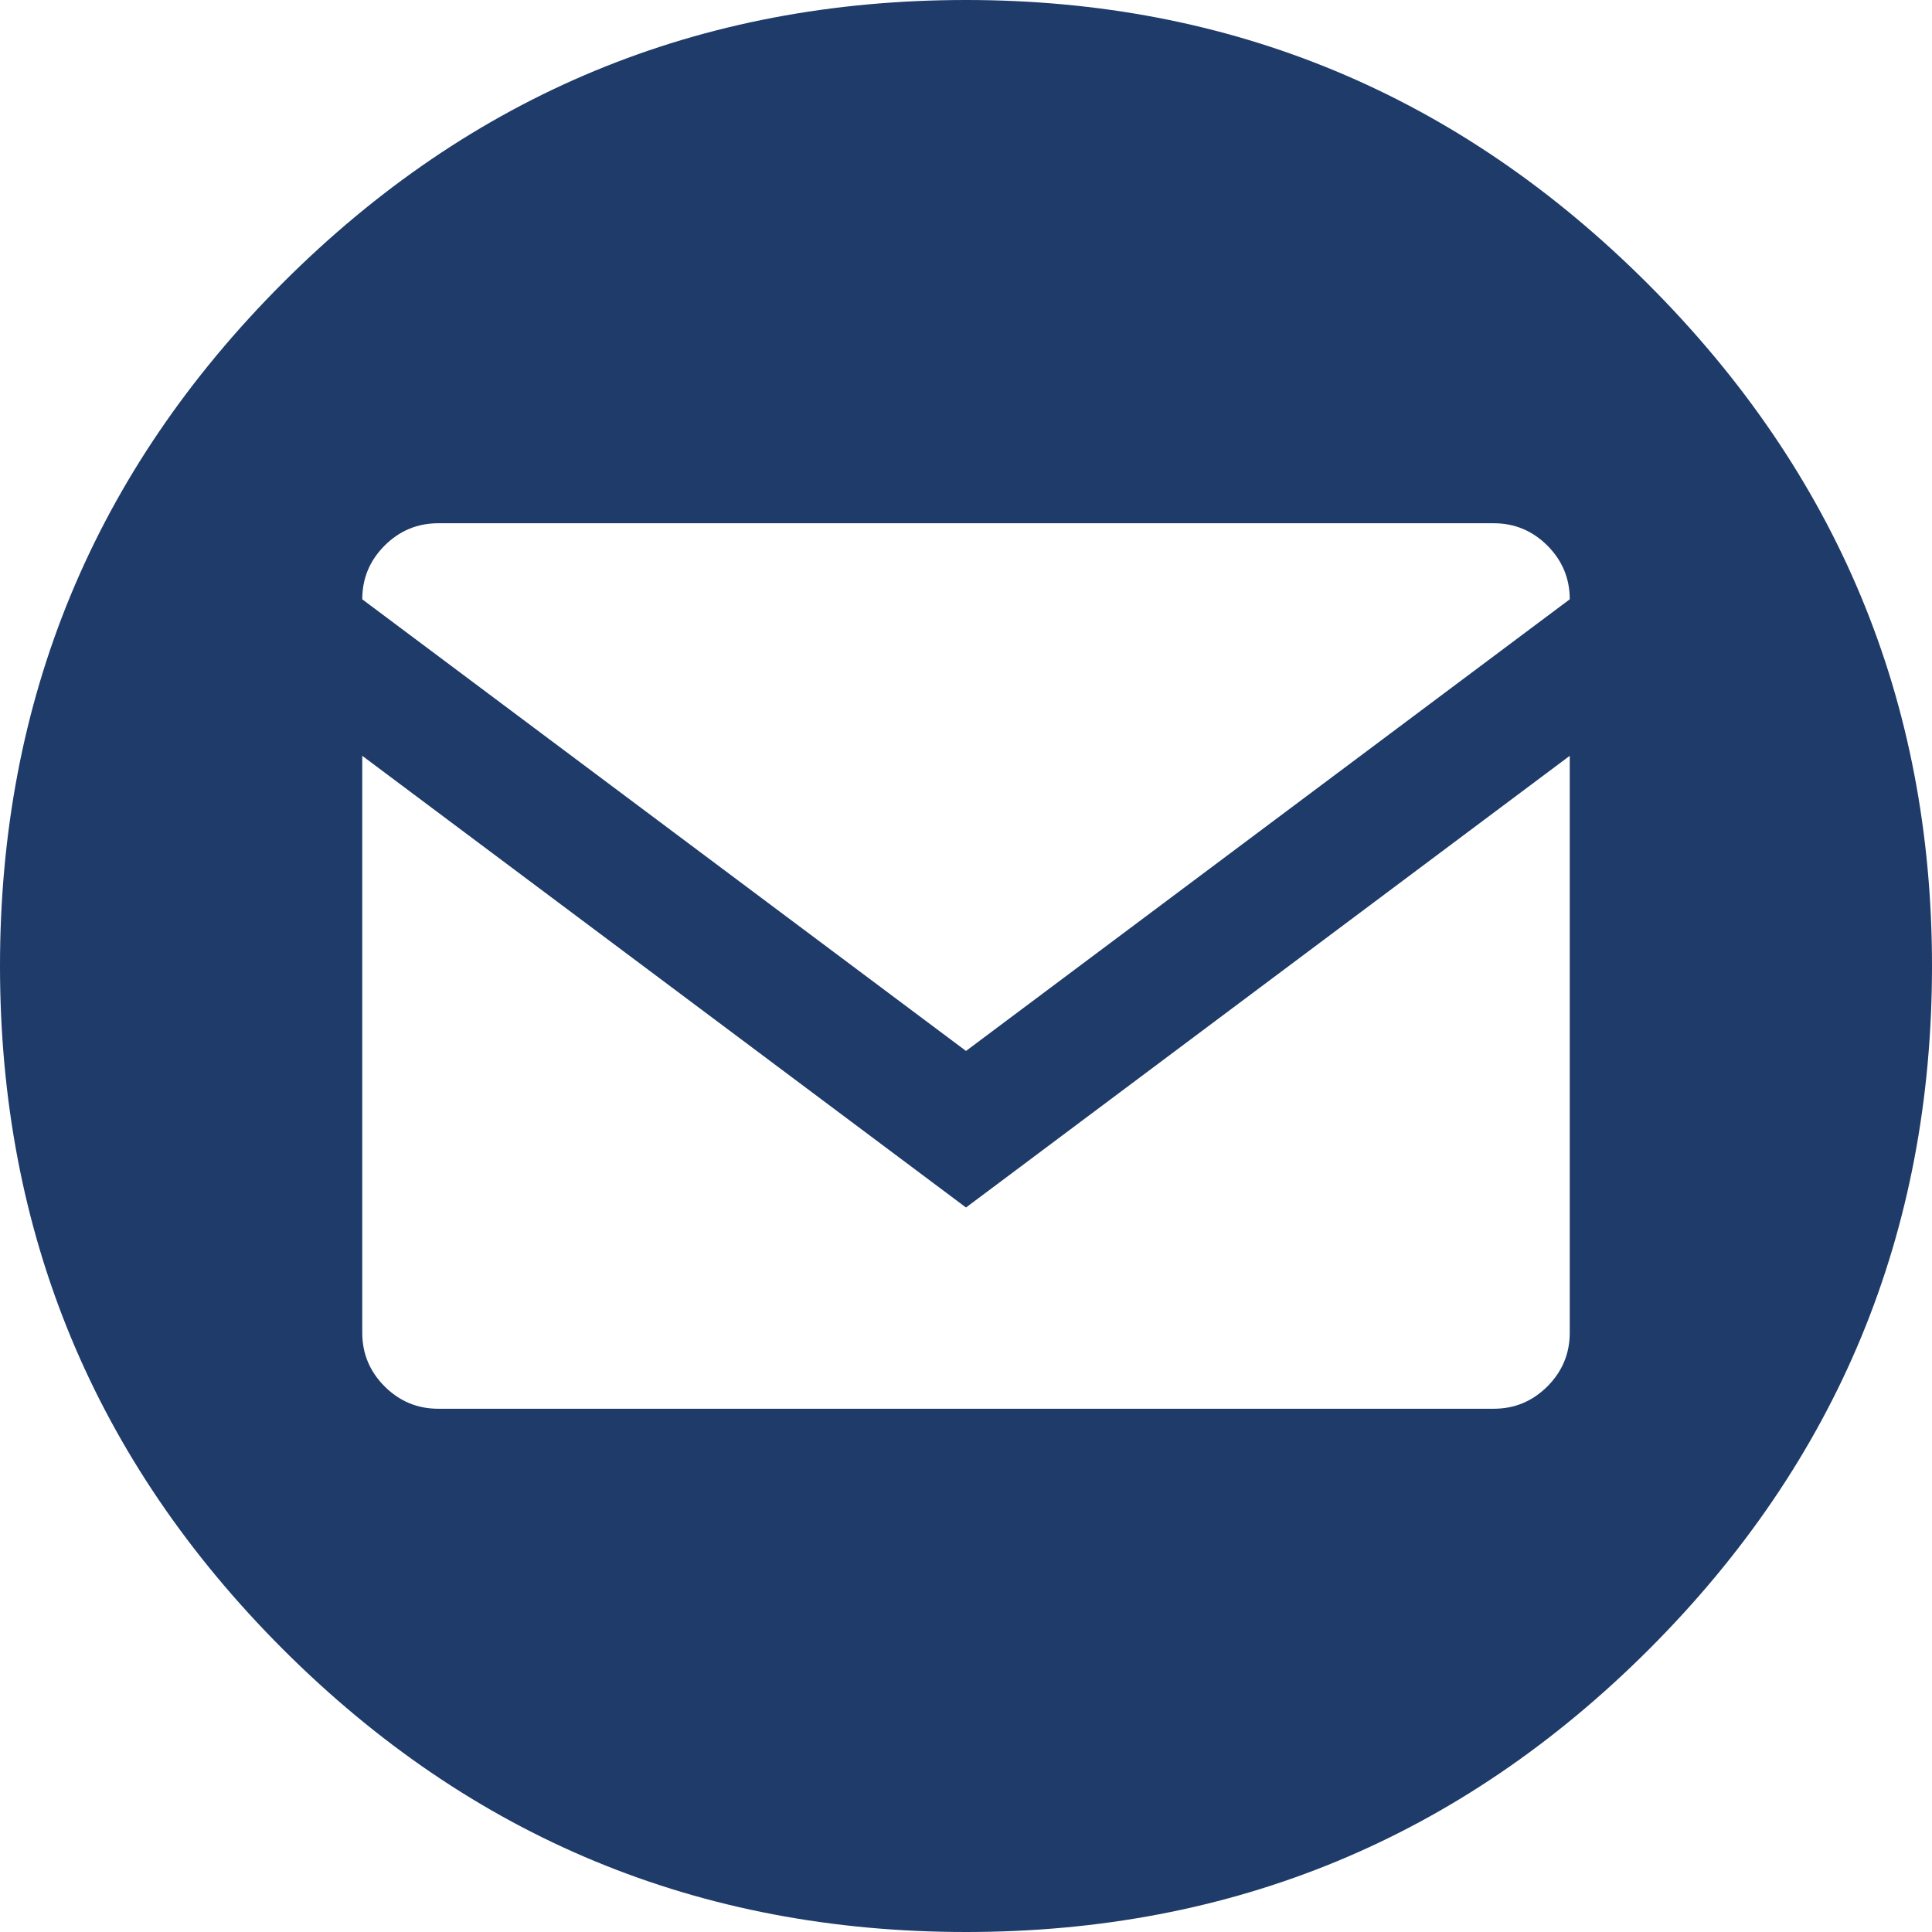 <?xml version="1.0" encoding="UTF-8" standalone="no"?>
<svg width="30px" height="30px" viewBox="0 0 30 30" version="1.1" xmlns="http://www.w3.org/2000/svg" xmlns:xlink="http://www.w3.org/1999/xlink">
    <!-- Generator: Sketch 3.7.2 (28276) - http://www.bohemiancoding.com/sketch -->
    <title>email</title>
    <desc>Created with Sketch.</desc>
    <defs></defs>
    <g id="Author" stroke="none" stroke-width="1" fill="none" fill-rule="evenodd">
        <g id="author-v1" transform="translate(-257, -455)" fill="#1E3B69">
            <g id="Bio-Block" transform="translate(116, 162)">
                <g id="Social" transform="translate(-0, 293)">
                    <path d="M156,0 C160.12,0 163.65,1.47 166.59,4.41 C169.53,7.35 171,10.88 171,15 C171,19.144 169.536,22.679 166.608,25.608 C163.679,28.536 160.144,30 156,30 C151.856,30 148.321,28.536 145.392,25.608 C142.464,22.679 141,19.144 141,15 C141,10.856 142.464,7.321 145.392,4.392 C148.321,1.464 151.856,0 156,0 L156,0 Z M165.375,20.694 L165.375,11.736 L156,18.75 L146.625,11.736 L146.625,20.694 C146.625,21.019 146.741,21.296 146.972,21.528 C147.204,21.759 147.481,21.875 147.806,21.875 L164.194,21.875 C164.519,21.875 164.796,21.759 165.028,21.528 C165.259,21.296 165.375,21.019 165.375,20.694 L165.375,20.694 Z M156,16.319 L165.375,9.306 C165.375,8.981 165.259,8.704 165.028,8.472 C164.796,8.241 164.519,8.125 164.194,8.125 L147.806,8.125 C147.481,8.125 147.204,8.241 146.972,8.472 C146.741,8.704 146.625,8.981 146.625,9.306 L156,16.319 Z" id="email"></path>
                </g>
            </g>
        </g>
    </g>
</svg>